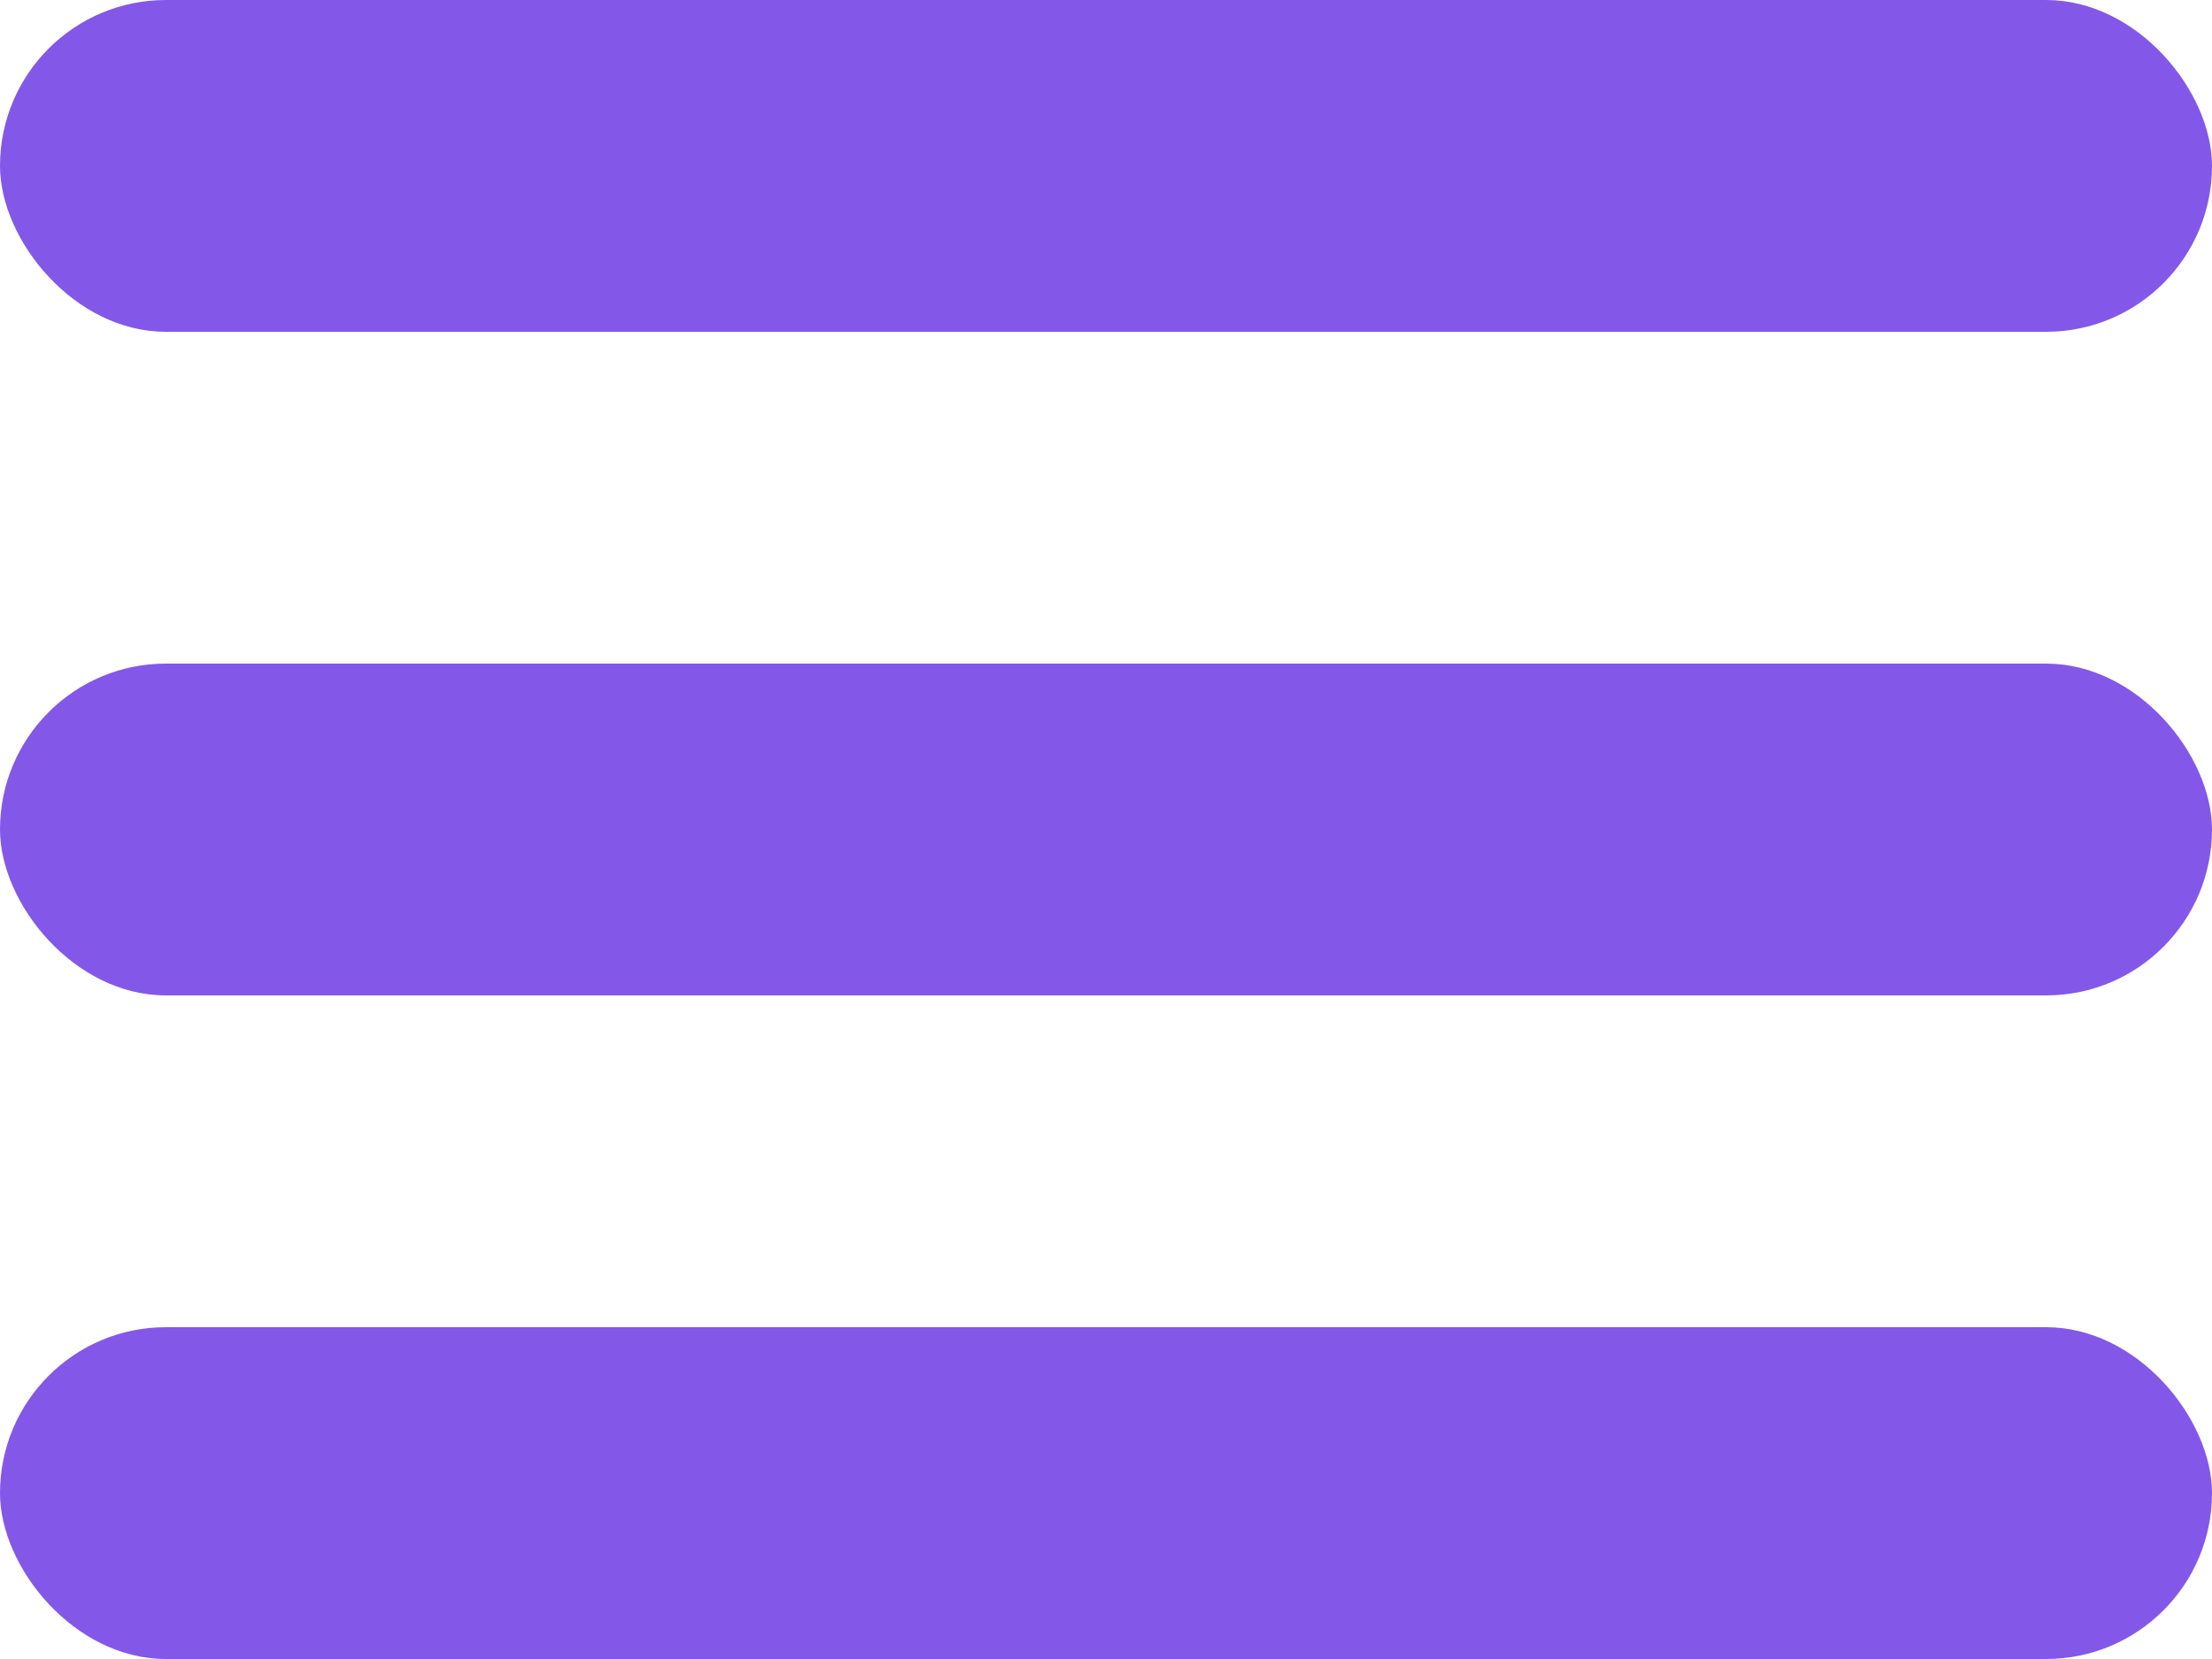 <svg xmlns="http://www.w3.org/2000/svg" width="20" height="15" viewBox="0 0 20 15">
  <g id="Group_53" data-name="Group 53" transform="translate(-11 -20)">
    <rect id="Rectangle_503" data-name="Rectangle 503" width="20" height="3" rx="1.5" transform="translate(11 20)" fill="#8358e8"/>
    <rect id="Rectangle_504" data-name="Rectangle 504" width="20" height="3" rx="1.5" transform="translate(11 26)" fill="#8358e8"/>
    <rect id="Rectangle_505" data-name="Rectangle 505" width="20" height="3" rx="1.5" transform="translate(11 32)" fill="#8358e8"/>
  </g>
</svg>
